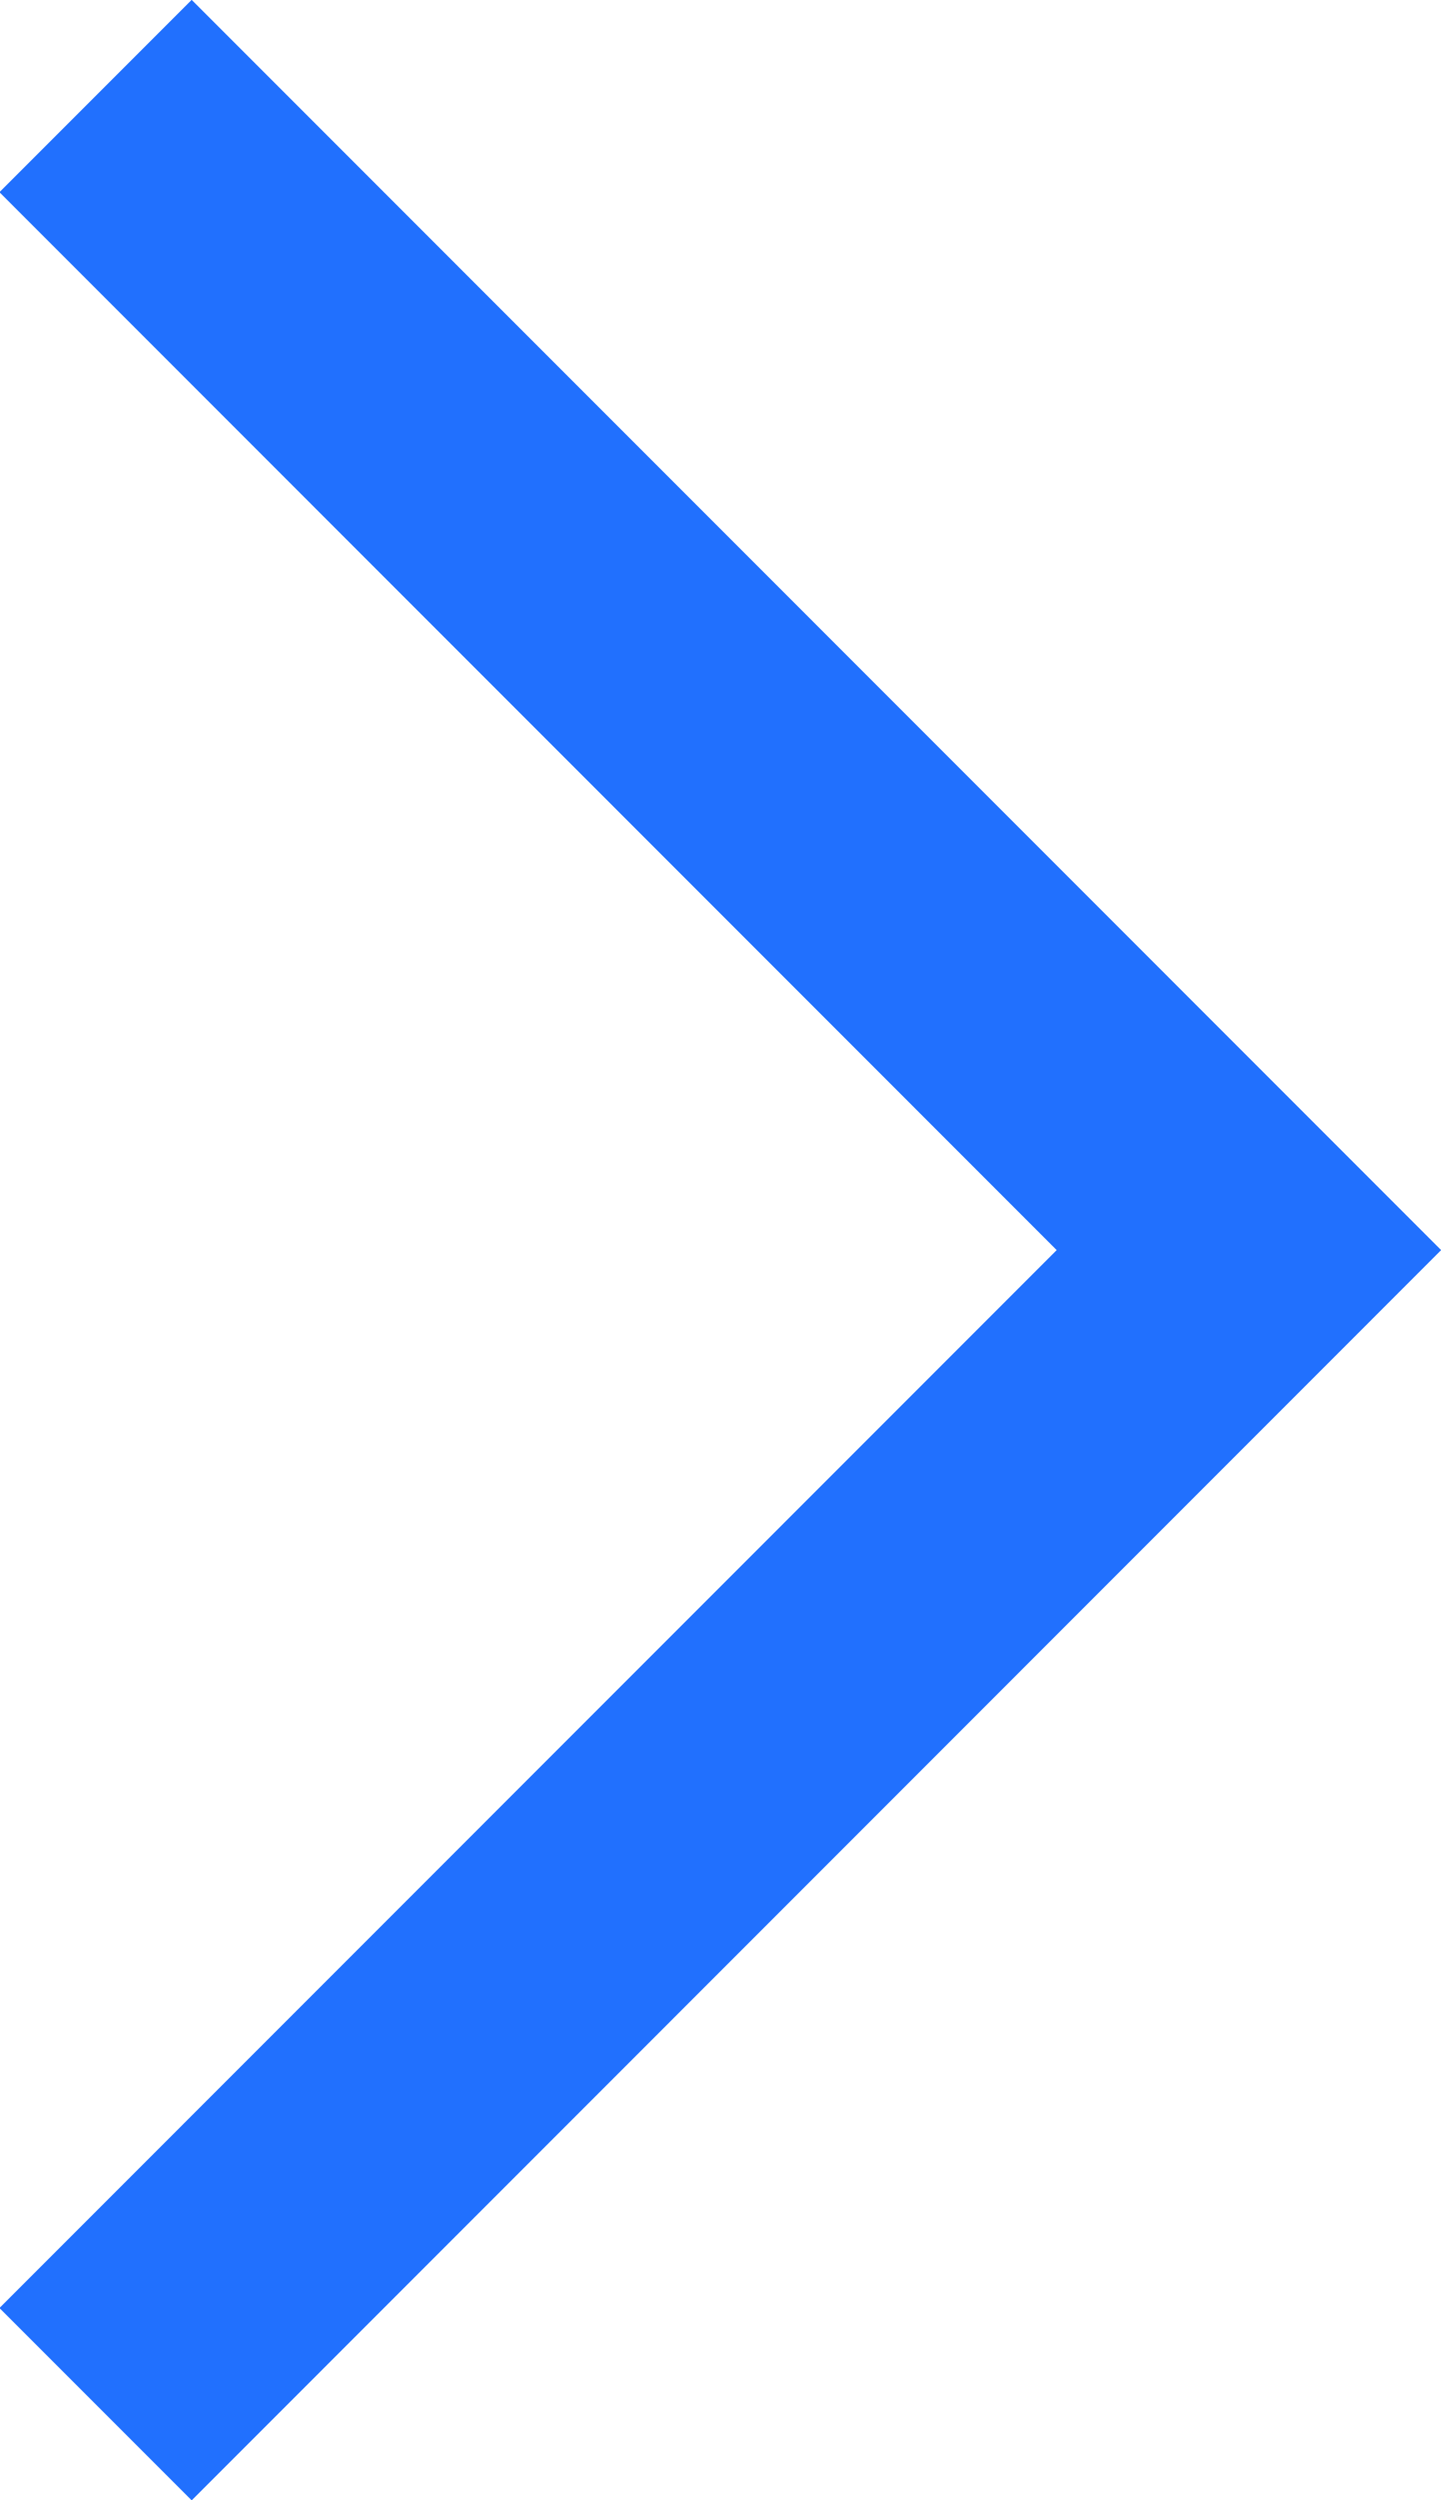 <svg xmlns="http://www.w3.org/2000/svg" enable-background="new 0 0 960 560" version="1.1" xml:space="preserve" viewBox="775.04 80.42 10.6 18.38">
<style type="text/css">
	.st0{}
</style>
<g>
	<polygon fill="#2170FE" points="775.036 81.833 776.45 80.419 785.641 89.611 776.45 98.803 775.036 97.389 782.813 89.611"/>
</g>
</svg>